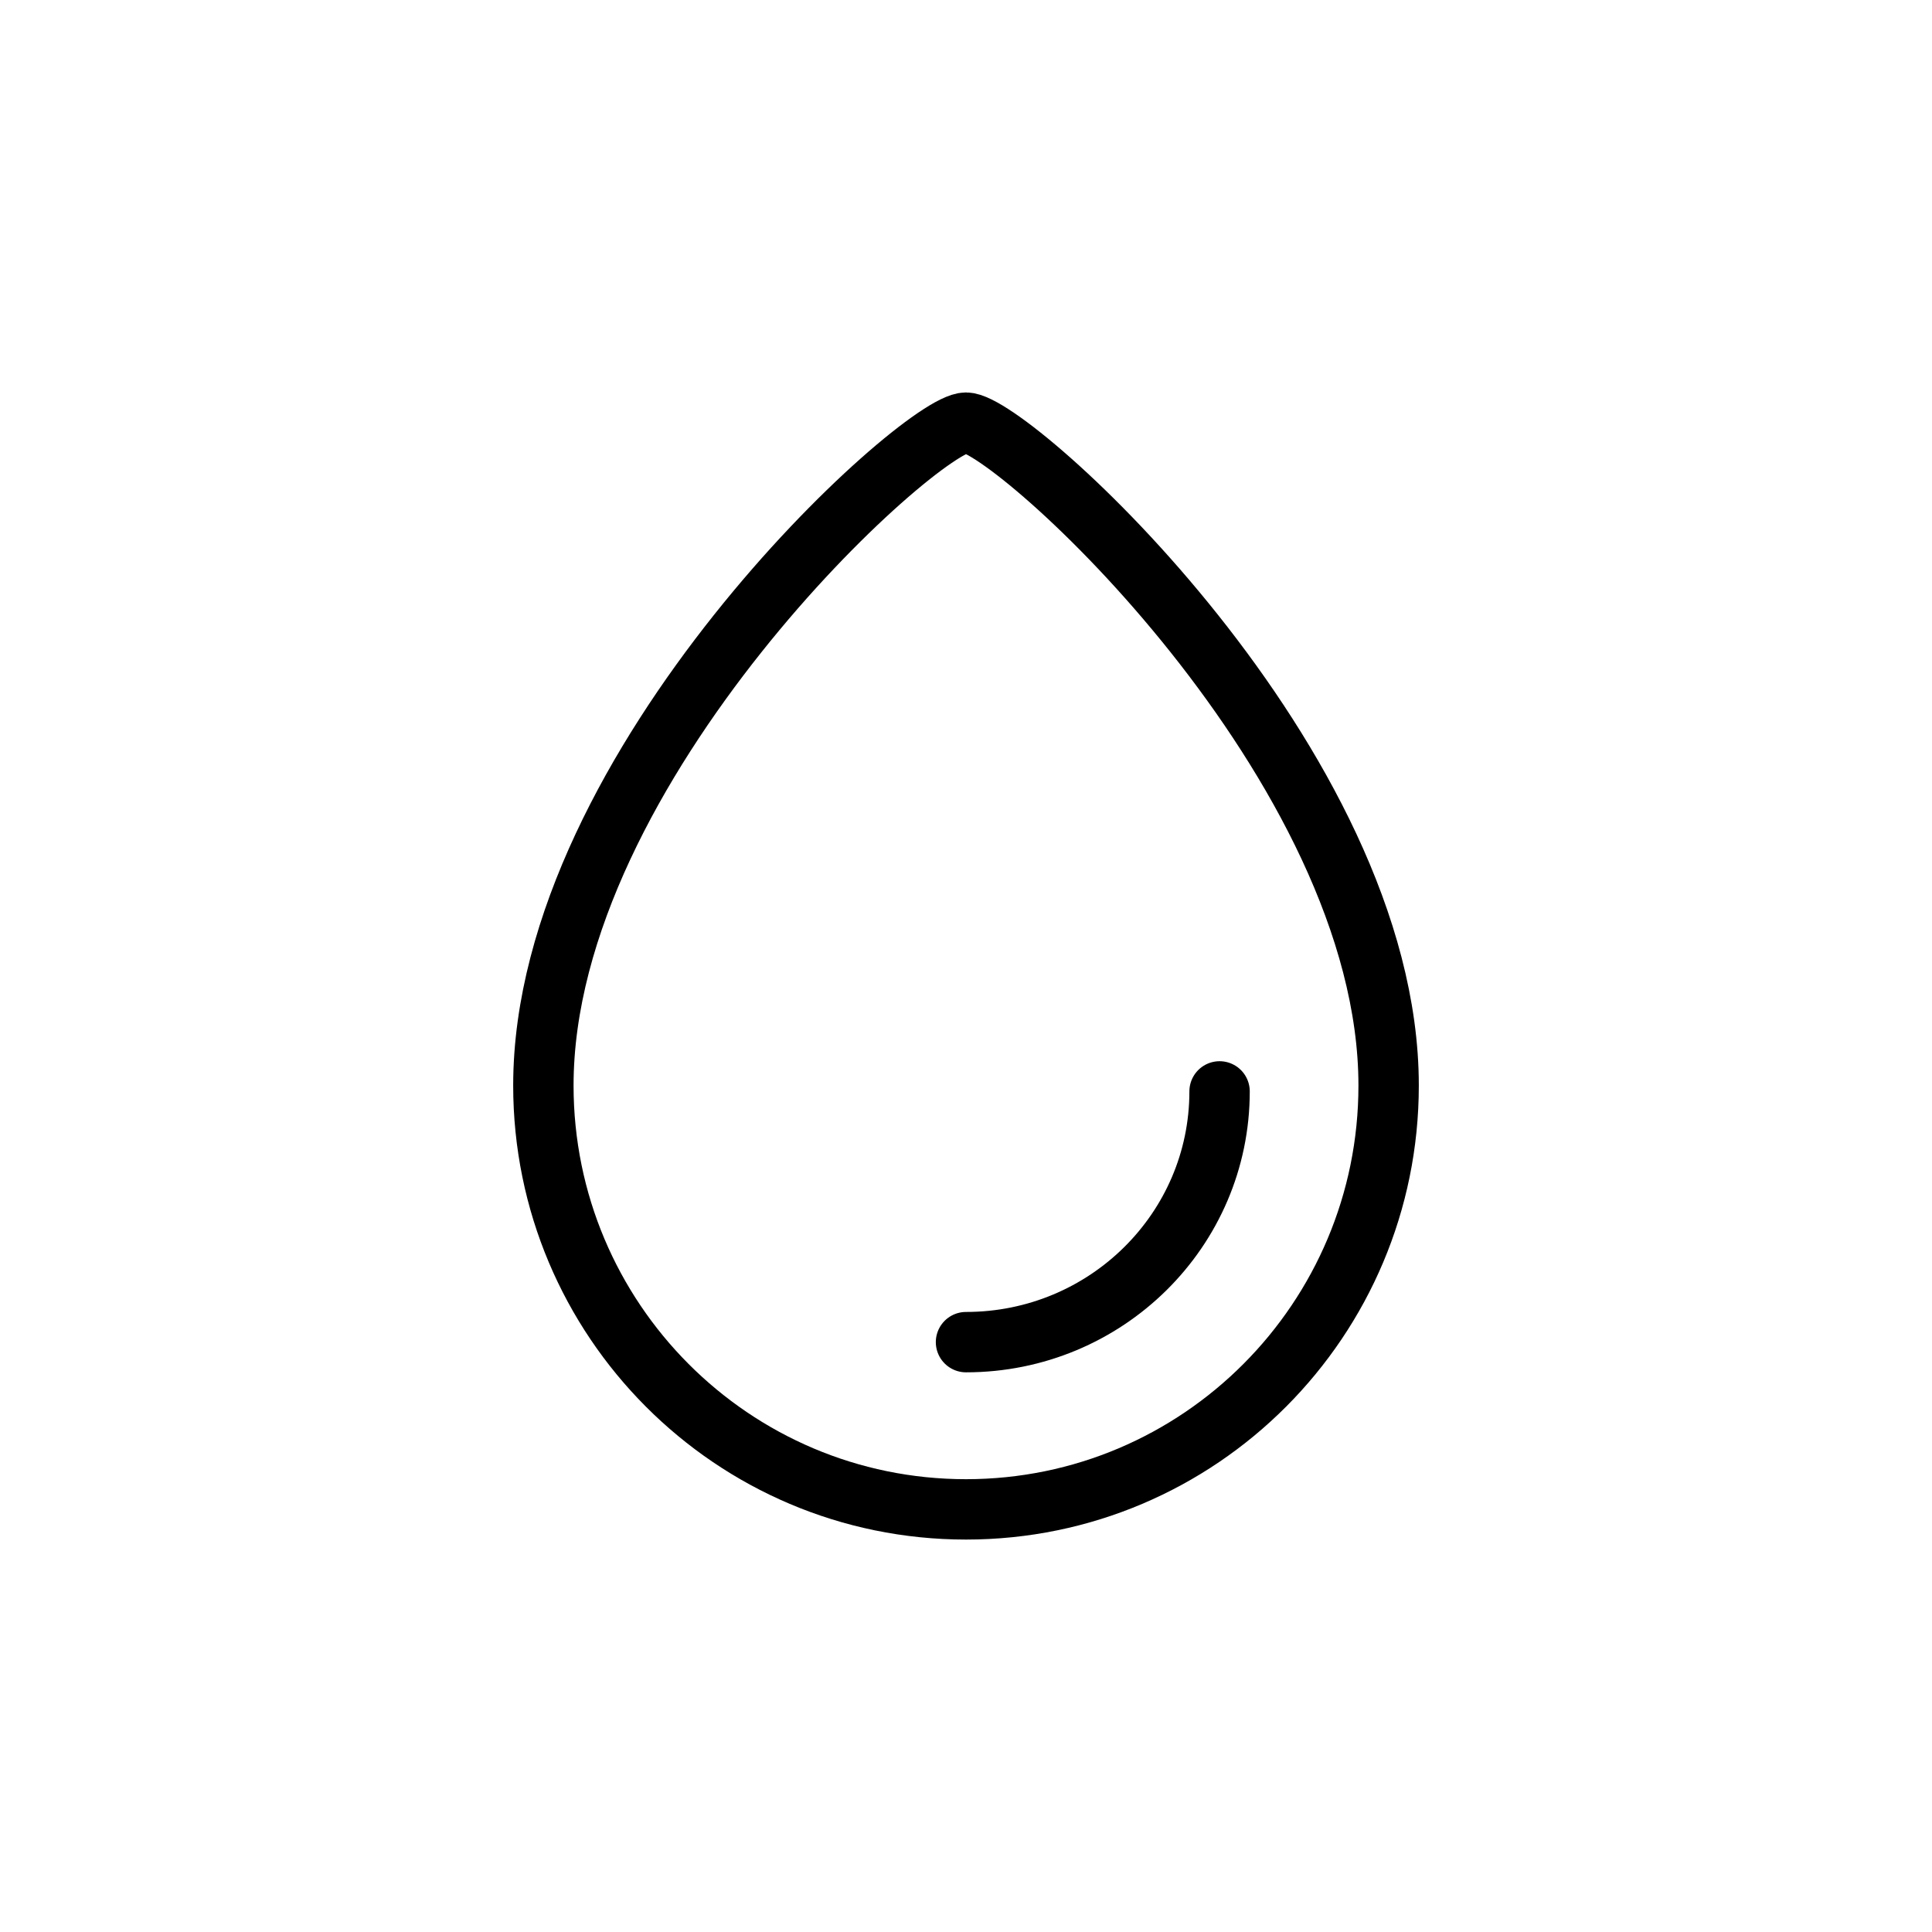 <svg width="32" height="32" viewBox="0 0 32 32" fill="none" xmlns="http://www.w3.org/2000/svg">
<g id="Other=water, Size=32px, stroke width=1px">
<path id="water" d="M20.2 18.077C20.2 20.371 18.32 22.23 16 22.23M23 17.98C23 21.857 19.866 25 16 25C12.134 25 9 21.857 9 17.98C9 12.663 15.245 7 16 7C16.755 7 23 12.663 23 17.98Z" stroke="black" stroke-linecap="round" stroke-linejoin="round"/>
</g>
</svg>
